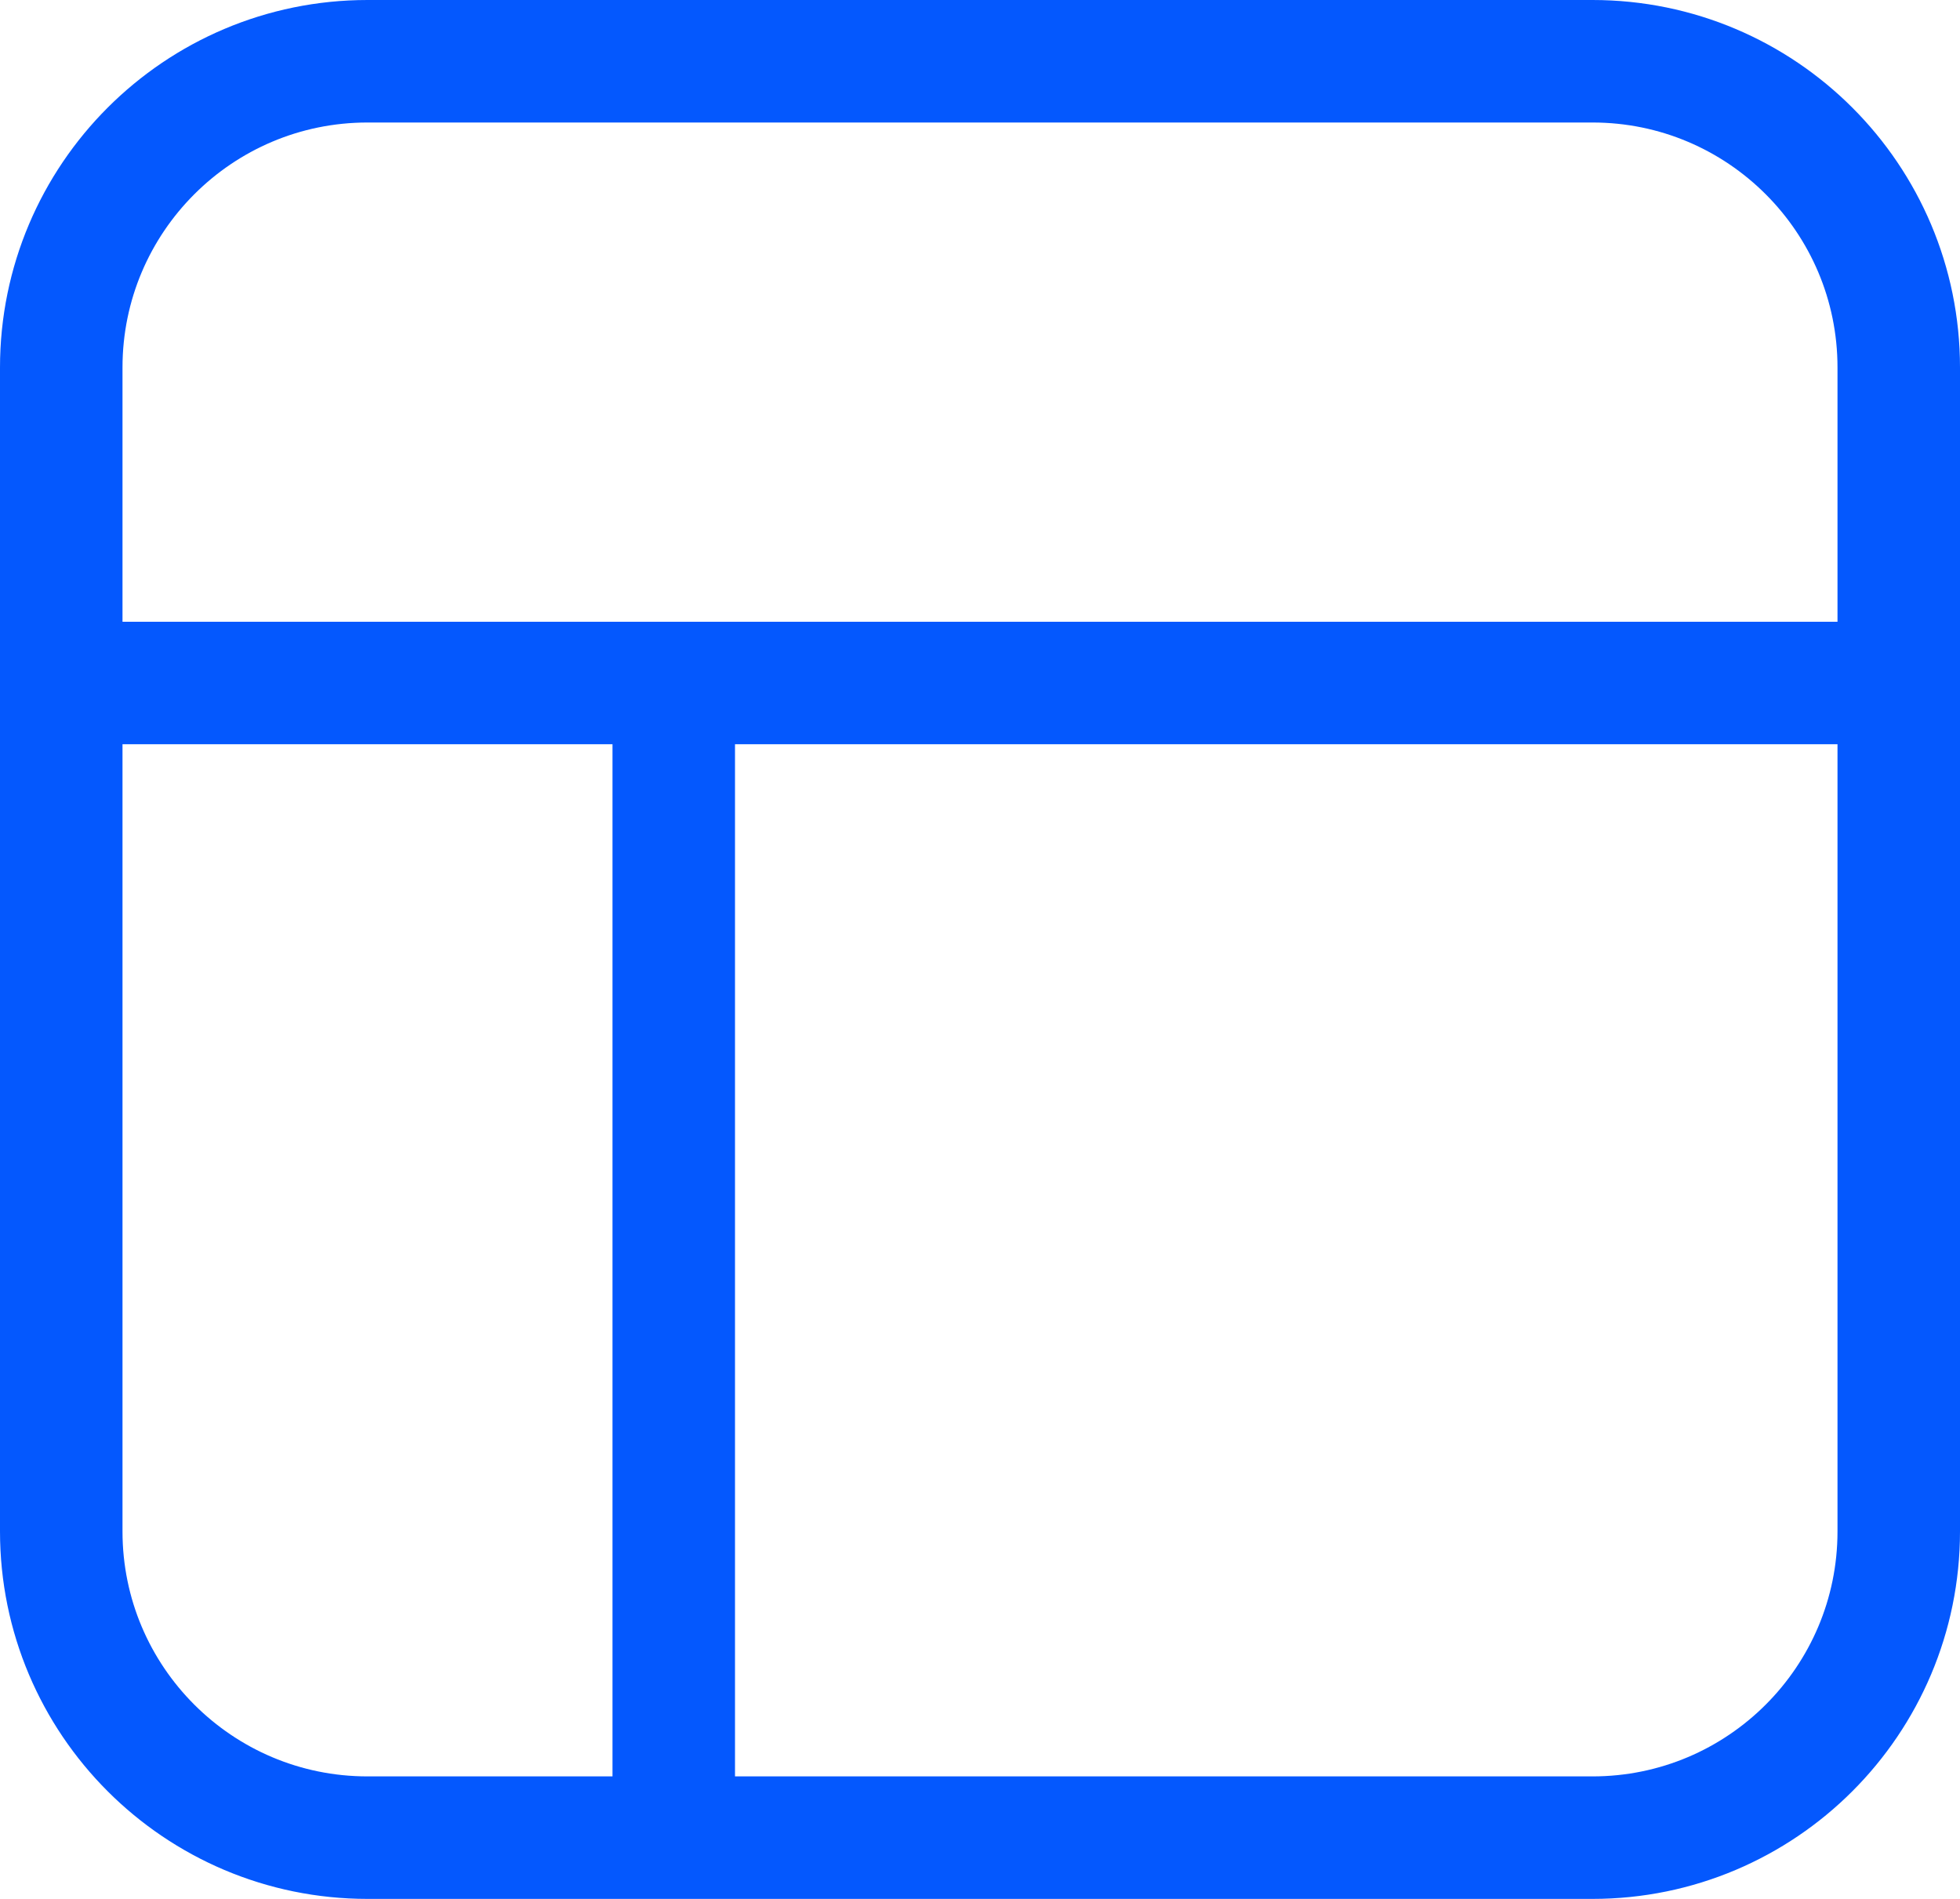 <svg width="32" height="31" viewBox="0 0 32 31" fill="none" xmlns="http://www.w3.org/2000/svg"><path d="M31 11.15V6C31 3.239 28.761 1 26 1H6C3.239 1 1 3.239 1 6V11.15M31 11.15V25C31 27.761 28.761 30 26 30H11M31 11.15H11M1 11.15V25C1 27.761 3.239 30 6 30H11M1 11.15H11M11 11.15V30" stroke="#0458FE" stroke-width="2" stroke-linecap="round" stroke-linejoin="round"/></svg>